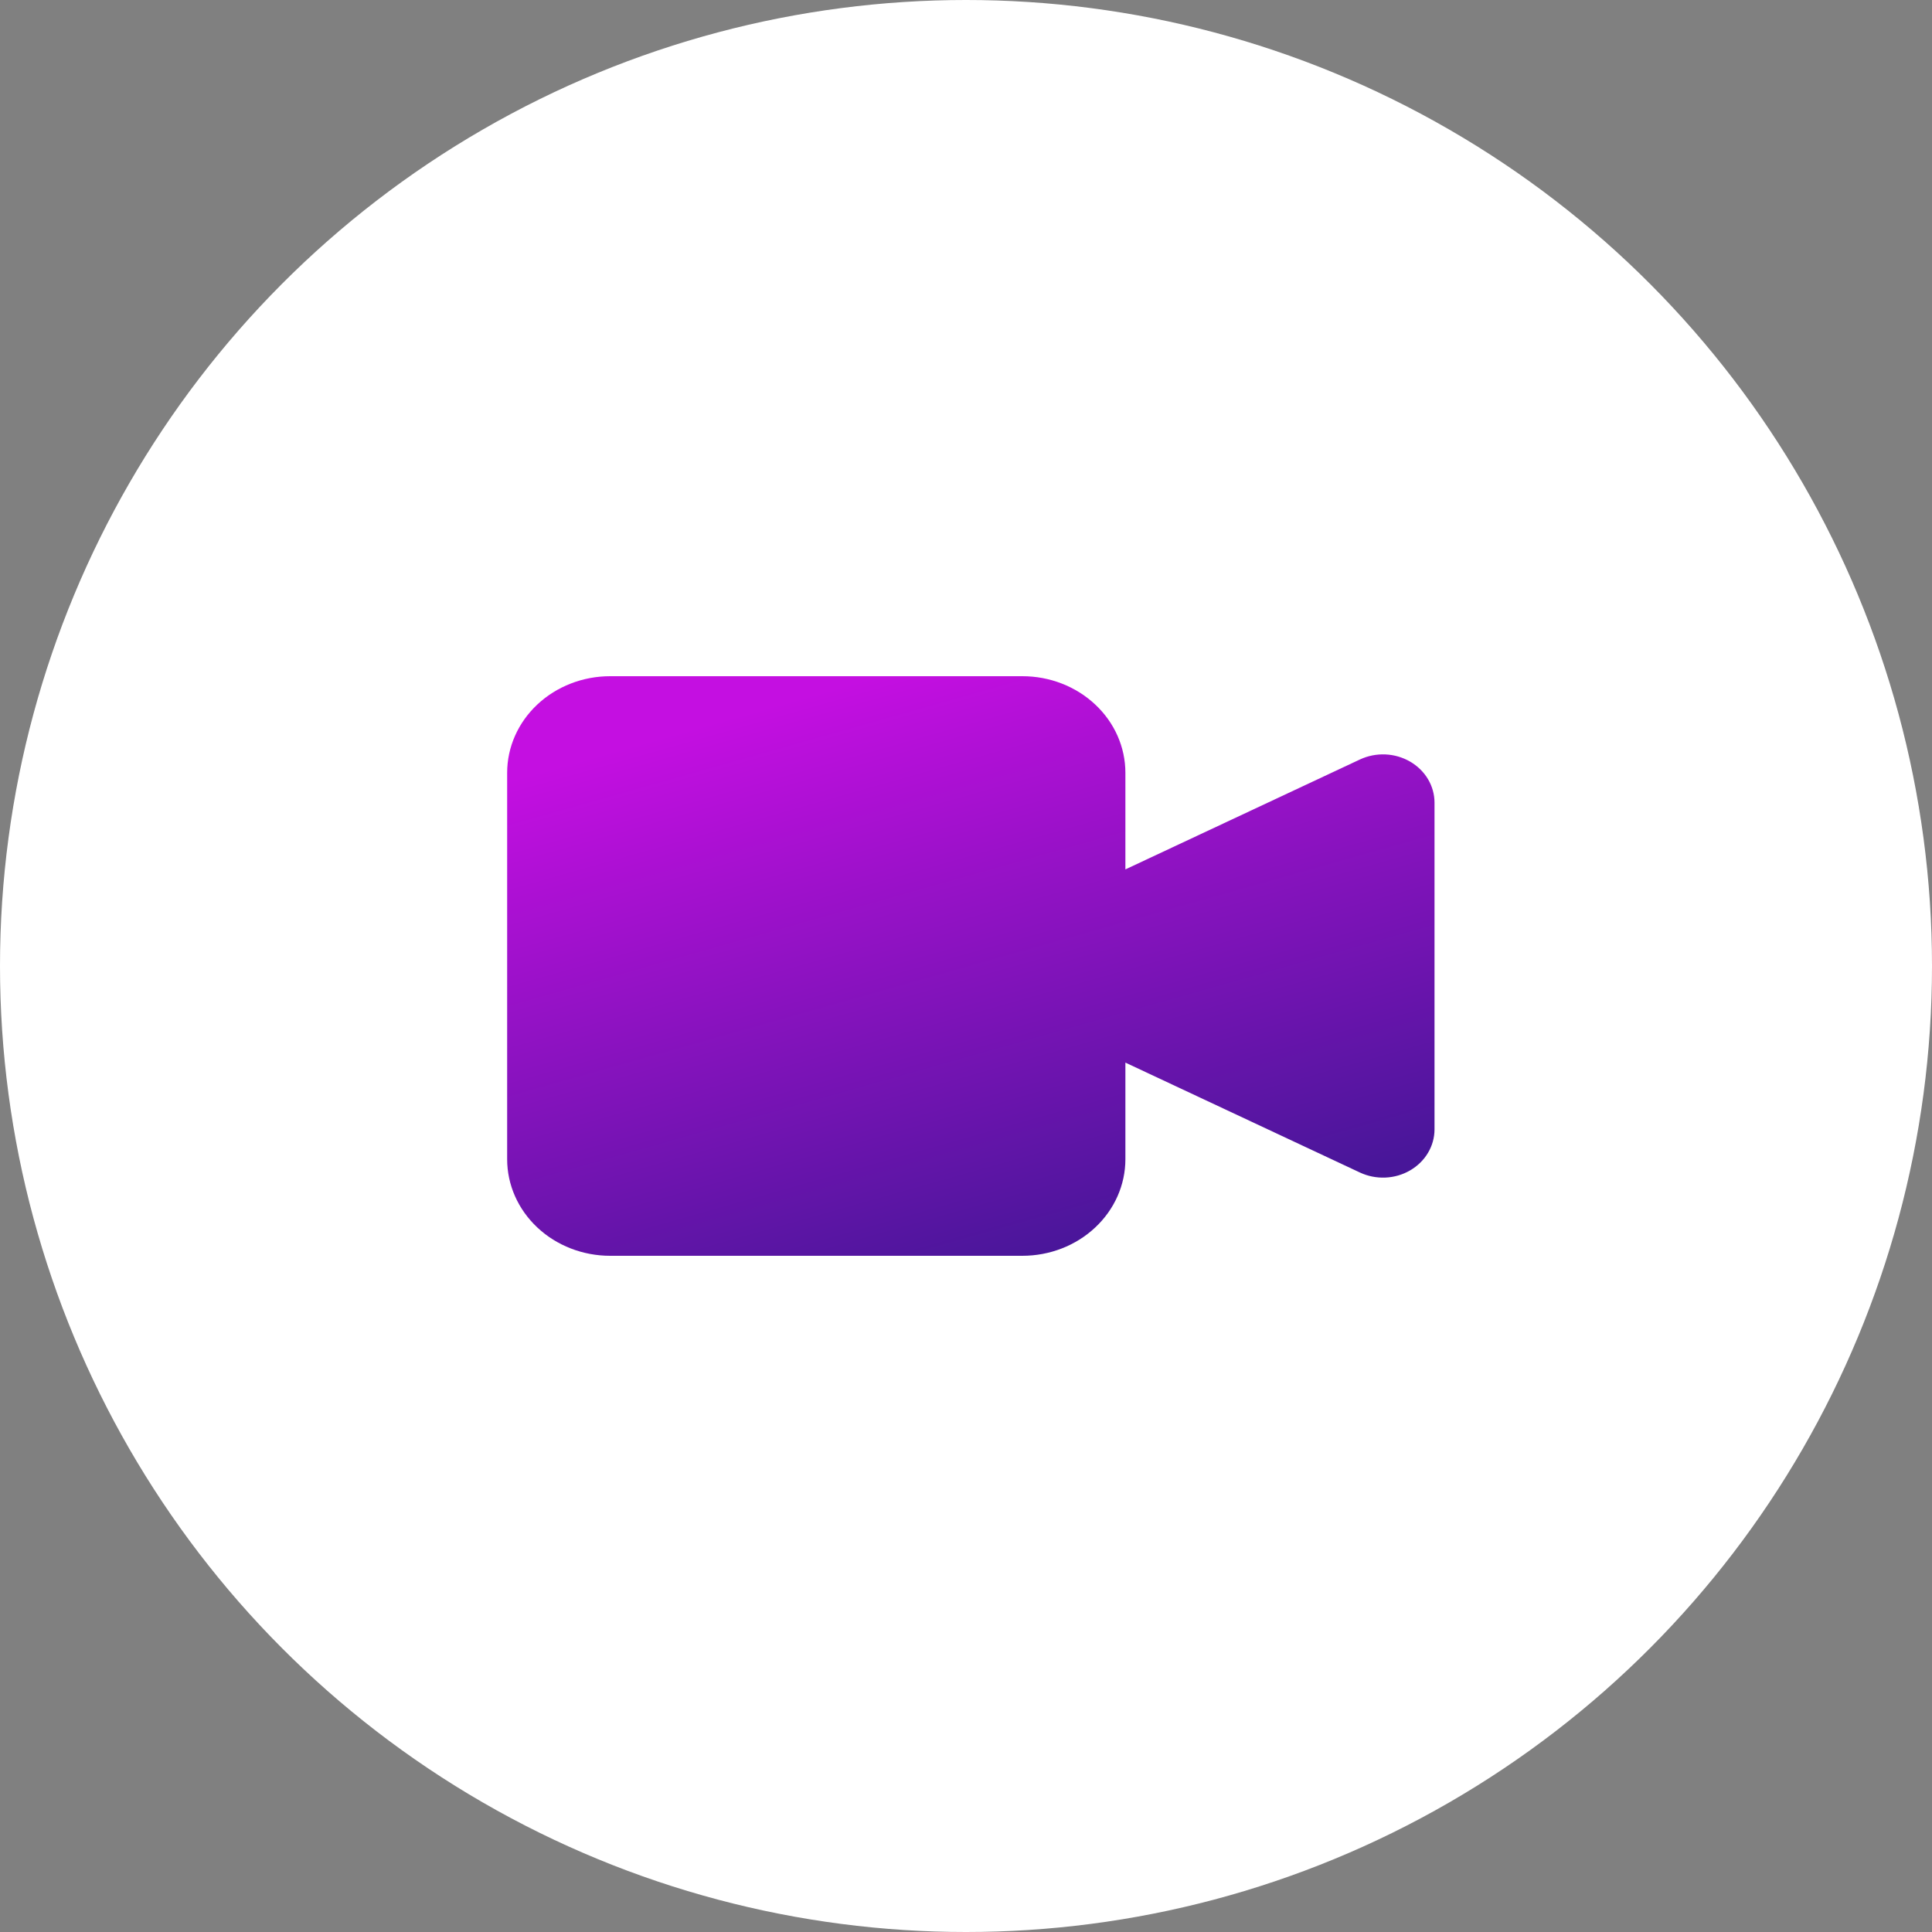 <svg width="80" height="80" viewBox="0 0 80 80" fill="none" xmlns="http://www.w3.org/2000/svg">
<rect x="0" y="0" width="80" height="80" fill="#808080" stroke="none"/>
<circle cx="40" cy="40" r="40" fill="white"/>
<path d="M46.6 36L56.313 31.448C56.638 31.296 56.999 31.224 57.363 31.239C57.726 31.254 58.079 31.357 58.388 31.536C58.697 31.715 58.953 31.965 59.13 32.263C59.307 32.56 59.4 32.895 59.4 33.236V46.764C59.4 47.105 59.307 47.44 59.13 47.737C58.953 48.035 58.697 48.285 58.388 48.464C58.079 48.644 57.726 48.746 57.363 48.761C56.999 48.776 56.638 48.704 56.313 48.552L46.6 44V36ZM25.267 52H42.333C43.465 52 44.55 51.579 45.35 50.828C46.151 50.078 46.6 49.061 46.6 48V32C46.6 30.939 46.151 29.922 45.35 29.172C44.55 28.421 43.465 28 42.333 28H25.267C24.135 28 23.05 28.421 22.25 29.172C21.45 29.922 21 30.939 21 32V48C21 49.061 21.45 50.078 22.25 50.828C23.05 51.579 24.135 52 25.267 52Z" fill="url(#paint0_linear_1510_30385)"/>
<defs>
<linearGradient id="paint0_linear_1510_30385" x1="32.07" y1="29.189" x2="38.93" y2="53.432" gradientUnits="userSpaceOnUse">
<stop stop-color="#C40FE1"/>
<stop offset="1" stop-color="#481699"/>
</linearGradient>
</defs>
</svg>
